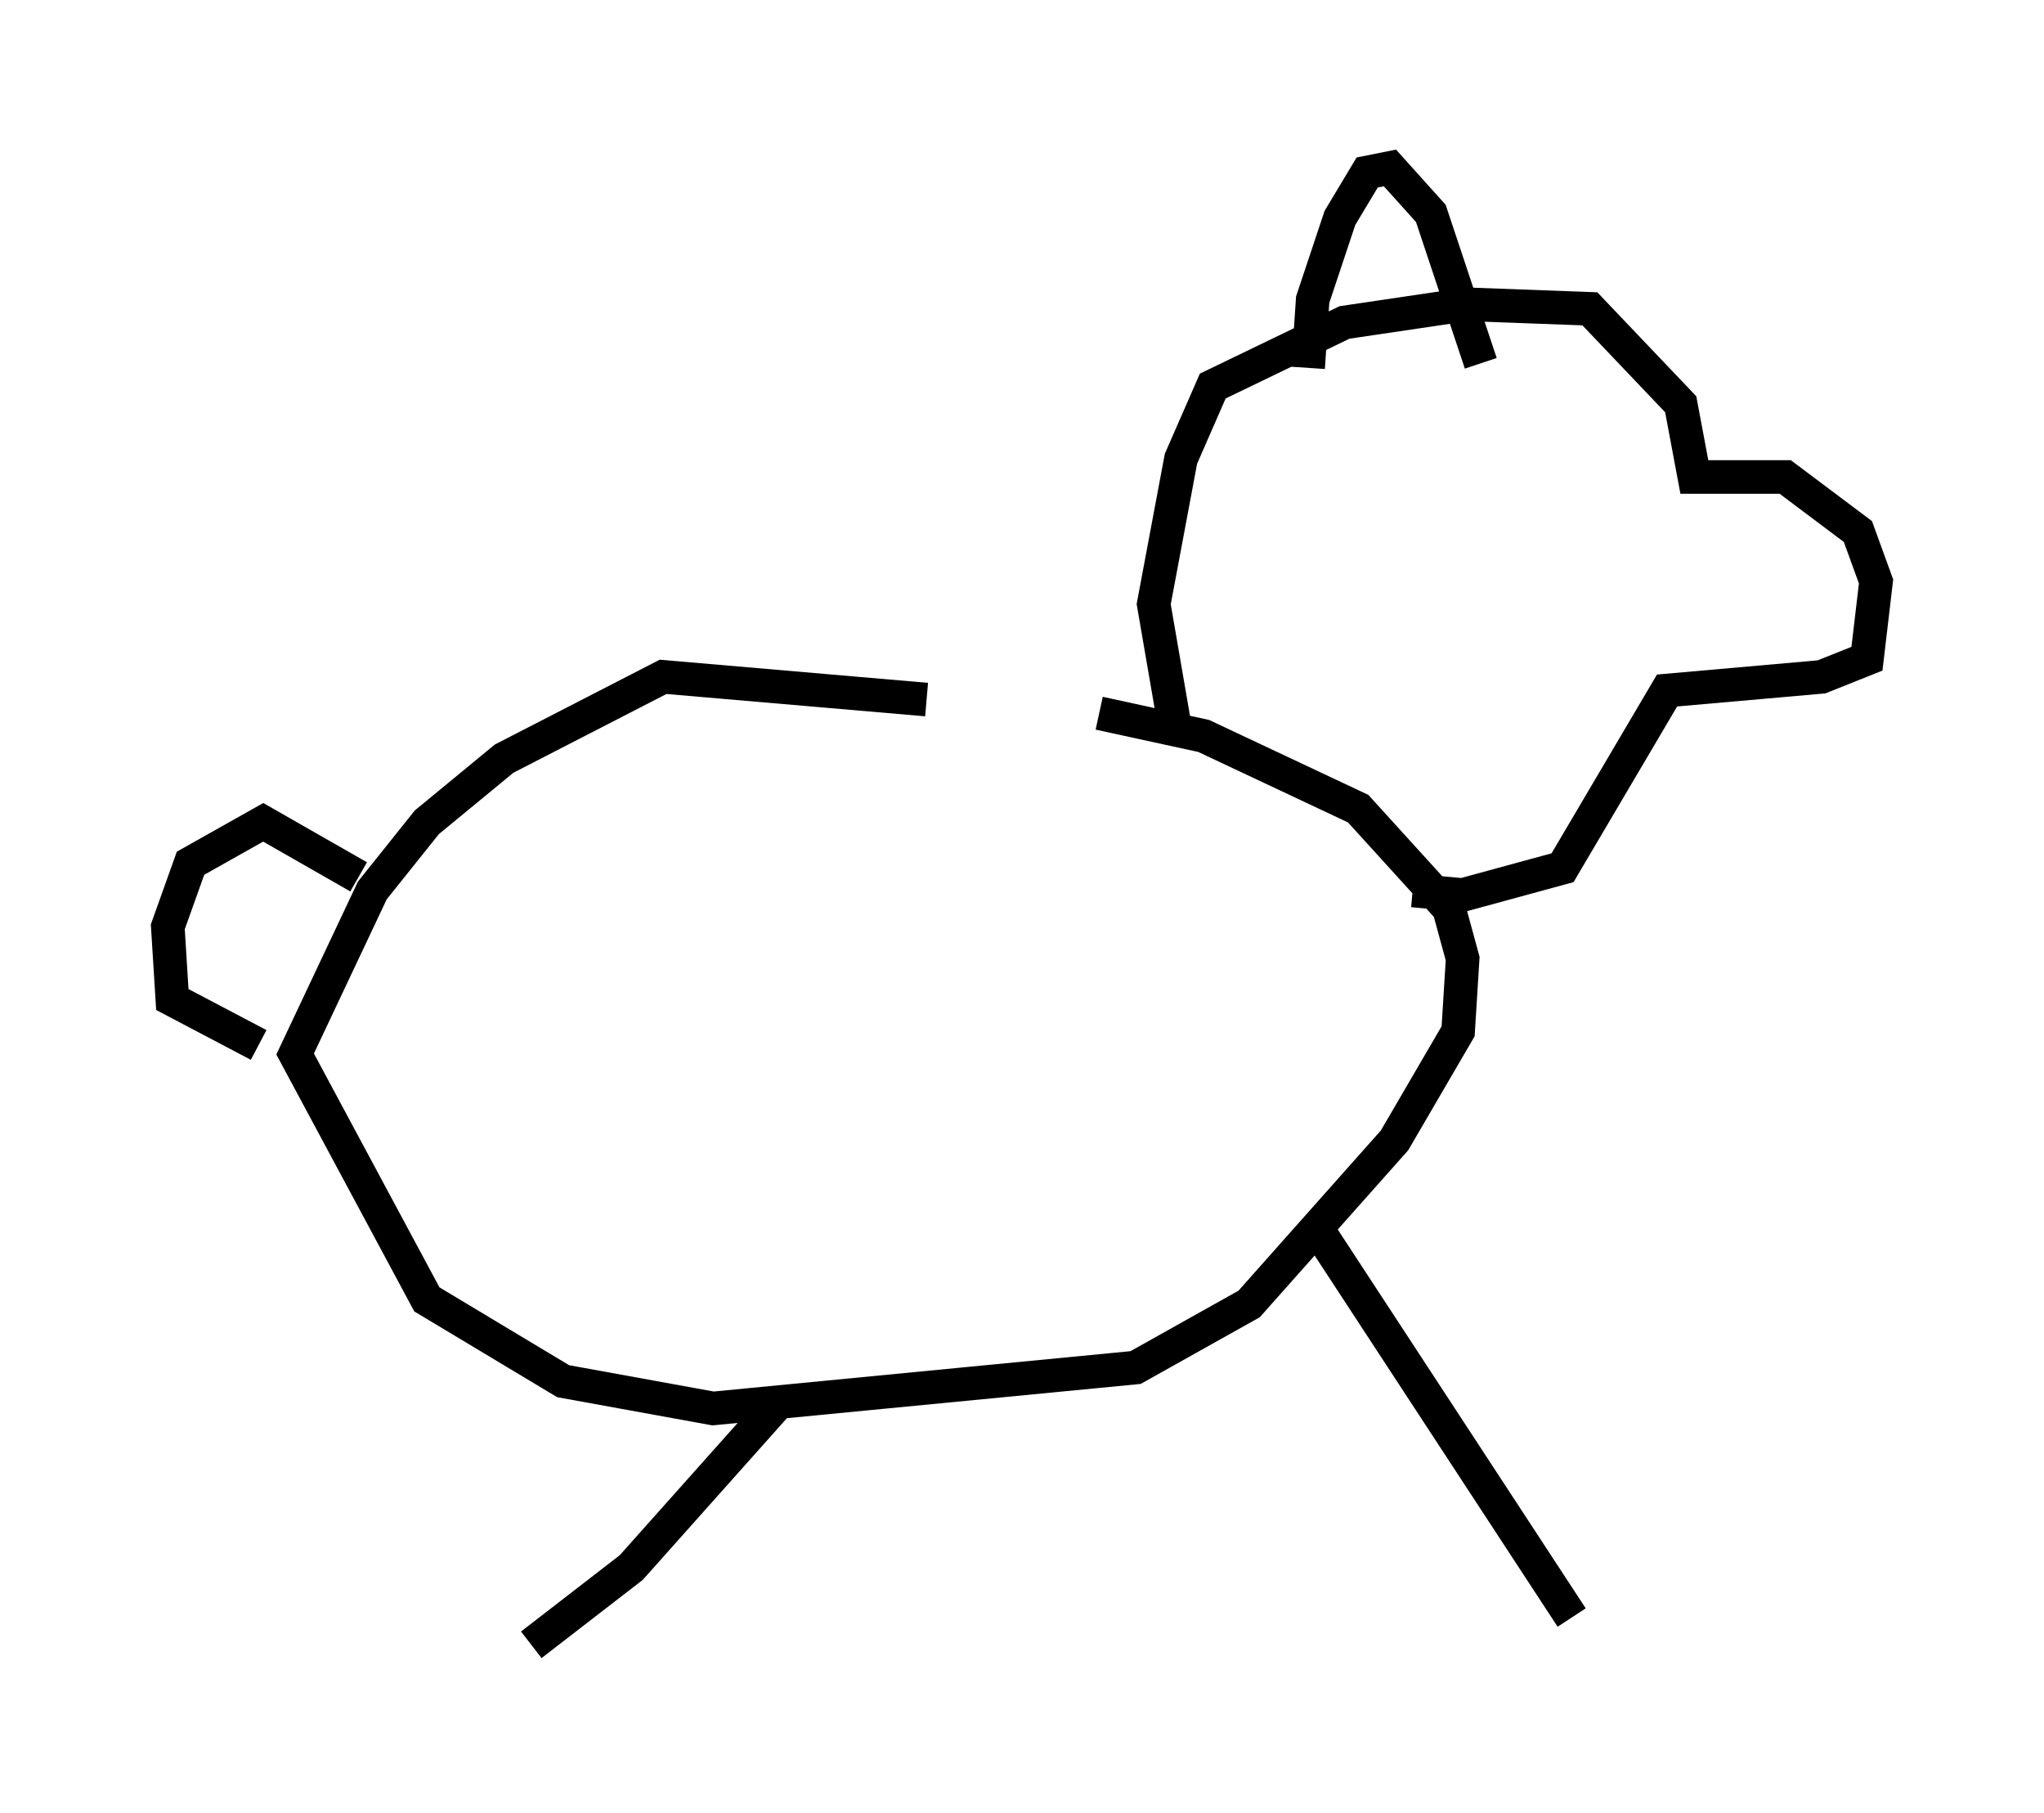 <?xml version="1.0" encoding="utf-8" ?>
<svg baseProfile="full" height="53.978" version="1.1" width="60.879" xmlns="http://www.w3.org/2000/svg" xmlns:ev="http://www.w3.org/2001/xml-events" xmlns:xlink="http://www.w3.org/1999/xlink"><defs /><rect fill="white" height="53.978" width="60.879" x="0" y="0" /><path d="M31.522, 20.697 m-3.924, 0.135 l-7.848, -0.677 -4.736, 2.436 l-2.3, 1.894 -1.624, 2.03 l-2.3, 4.871 3.924, 7.307 l4.059, 2.436 4.465, 0.812 l12.584, -1.218 3.383, -1.894 l4.33, -4.871 1.894, -3.248 l0.135, -2.165 -0.406, -1.488 l-2.706, -2.977 -4.601, -2.165 l-3.112, -0.677 m2.3, 0.677 l-0.677, -3.924 0.812, -4.33 l0.947, -2.165 3.924, -1.894 l3.654, -0.541 3.654, 0.135 l2.706, 2.842 0.406, 2.165 l2.706, 0.0 2.165, 1.624 l0.541, 1.488 -0.271, 2.3 l-1.353, 0.541 -4.601, 0.406 l-3.112, 5.277 -2.977, 0.812 l-1.488, -0.135 m-2.706, 10.284 l7.442, 11.367 m-23.545, -6.495 l-4.465, 5.007 -2.977, 2.3 m-5.142, -22.868 l-2.842, -1.624 -2.165, 1.218 l-0.677, 1.894 0.135, 2.165 l2.571, 1.353 m31.258, -20.162 l0.135, -2.03 0.812, -2.436 l0.812, -1.353 0.677, -0.135 l1.218, 1.353 1.488, 4.465 " fill="none" stroke="black" stroke-width="1" /></svg>